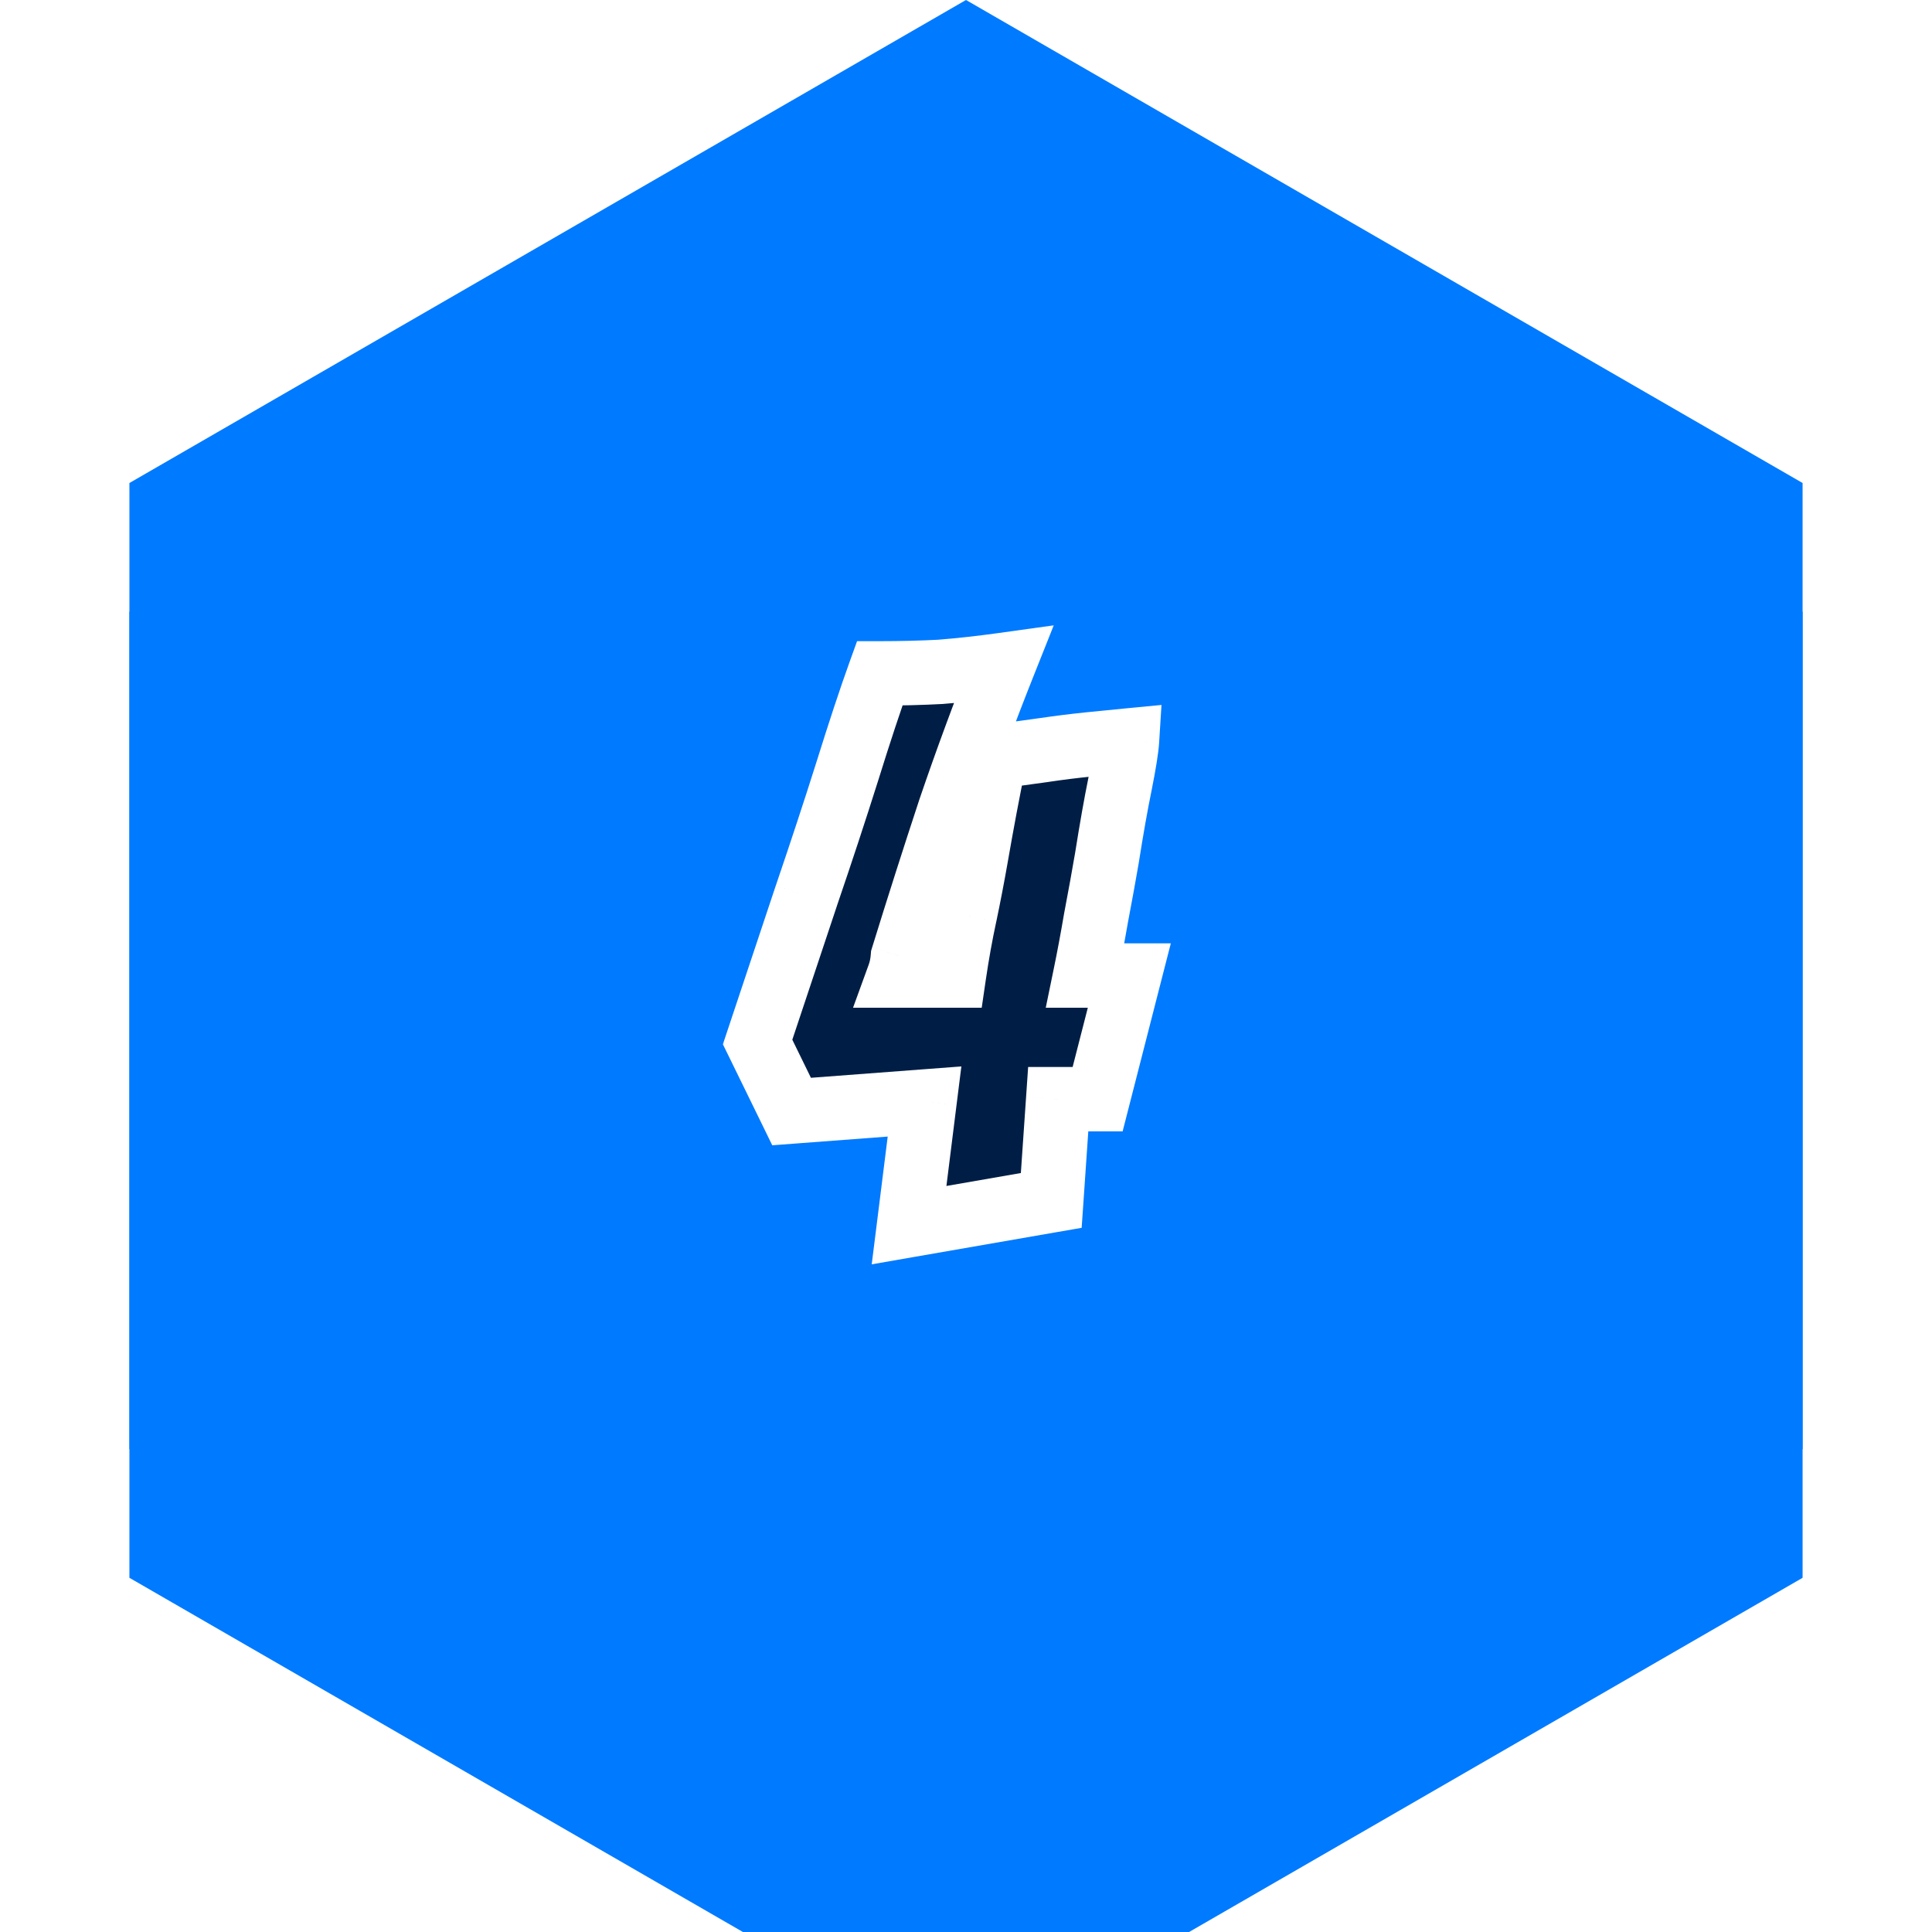 <svg width="60" height="60" viewBox="0 0 60 60" fill="none" xmlns="http://www.w3.org/2000/svg">
<g filter="url(#filter0_i_1_13494)">
<path d="M30 0L55.981 15V45L30 60L4.019 45V15L30 0Z" fill="#007AFF"/>
</g>
<path d="M6.019 16.155L30 2.309L53.981 16.155V43.845L30 57.691L6.019 43.845V16.155Z" stroke="#007AFF" stroke-width="4"/>
<mask id="path-3-outside-1_1_13494" maskUnits="userSpaceOnUse" x="22" y="19" width="15" height="21" fill="black">
<rect fill="white" x="22" y="19" width="15" height="21"/>
<path d="M28.232 38.048L28.712 34.208L24.584 34.52L23.528 32.36L25.04 27.824C25.504 26.464 25.928 25.176 26.312 23.96C26.696 22.728 27.032 21.712 27.32 20.912C27.992 20.912 28.624 20.896 29.216 20.864C29.824 20.816 30.472 20.744 31.16 20.648C30.568 22.136 30.016 23.632 29.504 25.136C29.008 26.64 28.52 28.168 28.04 29.72C28.024 29.928 27.984 30.12 27.92 30.296H29.624C29.72 29.64 29.832 29.016 29.96 28.424C30.088 27.816 30.208 27.192 30.32 26.552C30.4 26.088 30.488 25.6 30.584 25.088C30.68 24.576 30.784 24.048 30.896 23.504L32.456 23.288C32.888 23.224 33.336 23.168 33.8 23.12C34.264 23.072 34.664 23.032 35 23C34.984 23.256 34.912 23.704 34.784 24.344C34.656 24.968 34.52 25.736 34.376 26.648C34.28 27.208 34.168 27.824 34.04 28.496C33.928 29.152 33.816 29.752 33.704 30.296H35.072L34.088 34.136H32.864L32.648 37.28L28.232 38.048Z"/>
</mask>
<path d="M28.232 38.048L28.712 34.208L24.584 34.52L23.528 32.36L25.04 27.824C25.504 26.464 25.928 25.176 26.312 23.96C26.696 22.728 27.032 21.712 27.32 20.912C27.992 20.912 28.624 20.896 29.216 20.864C29.824 20.816 30.472 20.744 31.16 20.648C30.568 22.136 30.016 23.632 29.504 25.136C29.008 26.64 28.52 28.168 28.04 29.72C28.024 29.928 27.984 30.12 27.92 30.296H29.624C29.72 29.64 29.832 29.016 29.96 28.424C30.088 27.816 30.208 27.192 30.32 26.552C30.4 26.088 30.488 25.6 30.584 25.088C30.68 24.576 30.784 24.048 30.896 23.504L32.456 23.288C32.888 23.224 33.336 23.168 33.8 23.12C34.264 23.072 34.664 23.032 35 23C34.984 23.256 34.912 23.704 34.784 24.344C34.656 24.968 34.52 25.736 34.376 26.648C34.28 27.208 34.168 27.824 34.04 28.496C33.928 29.152 33.816 29.752 33.704 30.296H35.072L34.088 34.136H32.864L32.648 37.28L28.232 38.048Z" fill="#001E45"/>
<path d="M28.232 38.048L27.24 37.924L27.072 39.265L28.403 39.033L28.232 38.048ZM28.712 34.208L29.704 34.332L29.856 33.119L28.637 33.211L28.712 34.208ZM24.584 34.52L23.686 34.959L23.983 35.568L24.659 35.517L24.584 34.52ZM23.528 32.36L22.579 32.044L22.45 32.432L22.63 32.799L23.528 32.36ZM25.04 27.824L24.093 27.501L24.091 27.508L25.04 27.824ZM26.312 23.96L27.266 24.261L27.267 24.258L26.312 23.96ZM27.32 20.912V19.912H26.617L26.379 20.573L27.32 20.912ZM29.216 20.864L29.27 21.863L29.282 21.862L29.295 21.861L29.216 20.864ZM31.16 20.648L32.089 21.018L32.725 19.42L31.022 19.658L31.16 20.648ZM29.504 25.136L28.557 24.814L28.554 24.823L29.504 25.136ZM28.04 29.72L27.085 29.424L27.052 29.532L27.043 29.643L28.04 29.72ZM27.92 30.296L26.98 29.954L26.492 31.296H27.92V30.296ZM29.624 30.296V31.296H30.488L30.613 30.441L29.624 30.296ZM29.96 28.424L30.937 28.635L30.939 28.63L29.96 28.424ZM30.32 26.552L31.305 26.724L31.305 26.722L30.32 26.552ZM30.896 23.504L30.759 22.513L30.059 22.61L29.916 23.302L30.896 23.504ZM32.456 23.288L32.593 24.279L32.602 24.277L32.456 23.288ZM33.8 23.12L33.903 24.115H33.903L33.8 23.12ZM35 23L35.998 23.062L36.071 21.893L34.905 22.005L35 23ZM34.784 24.344L35.764 24.545L35.765 24.54L34.784 24.344ZM34.376 26.648L35.362 26.817L35.364 26.804L34.376 26.648ZM34.04 28.496L33.058 28.309L33.056 28.318L33.054 28.328L34.04 28.496ZM33.704 30.296L32.724 30.094L32.477 31.296H33.704V30.296ZM35.072 30.296L36.041 30.544L36.361 29.296H35.072V30.296ZM34.088 34.136V35.136H34.864L35.057 34.384L34.088 34.136ZM32.864 34.136V33.136H31.93L31.866 34.068L32.864 34.136ZM32.648 37.28L32.819 38.265L33.592 38.131L33.646 37.349L32.648 37.28ZM29.224 38.172L29.704 34.332L27.72 34.084L27.24 37.924L29.224 38.172ZM28.637 33.211L24.509 33.523L24.659 35.517L28.787 35.205L28.637 33.211ZM25.482 34.081L24.426 31.921L22.63 32.799L23.686 34.959L25.482 34.081ZM24.477 32.676L25.989 28.14L24.091 27.508L22.579 32.044L24.477 32.676ZM25.986 28.147C26.453 26.781 26.879 25.485 27.266 24.261L25.358 23.659C24.977 24.867 24.555 26.147 24.094 27.501L25.986 28.147ZM27.267 24.258C27.648 23.033 27.98 22.032 28.261 21.251L26.379 20.573C26.084 21.392 25.744 22.423 25.357 23.662L27.267 24.258ZM27.32 21.912C28.008 21.912 28.658 21.896 29.27 21.863L29.162 19.866C28.59 19.896 27.976 19.912 27.32 19.912V21.912ZM29.295 21.861C29.925 21.811 30.593 21.737 31.298 21.638L31.022 19.658C30.351 19.751 29.723 19.821 29.137 19.867L29.295 21.861ZM30.231 20.278C29.633 21.782 29.075 23.294 28.557 24.814L30.451 25.458C30.957 23.97 31.503 22.49 32.089 21.018L30.231 20.278ZM28.554 24.823C28.056 26.333 27.566 27.867 27.085 29.424L28.995 30.015C29.474 28.469 29.96 26.947 30.454 25.449L28.554 24.823ZM27.043 29.643C27.033 29.771 27.01 29.873 26.98 29.954L28.86 30.638C28.958 30.367 29.015 30.085 29.037 29.797L27.043 29.643ZM27.92 31.296H29.624V29.296H27.92V31.296ZM30.613 30.441C30.706 29.805 30.815 29.203 30.937 28.635L28.983 28.213C28.849 28.829 28.733 29.475 28.634 30.151L30.613 30.441ZM30.939 28.63C31.069 28.01 31.191 27.375 31.305 26.724L29.335 26.38C29.225 27.009 29.107 27.622 28.982 28.218L30.939 28.63ZM31.305 26.722C31.385 26.263 31.472 25.78 31.567 25.272L29.601 24.904C29.504 25.42 29.415 25.913 29.334 26.382L31.305 26.722ZM31.567 25.272C31.662 24.767 31.765 24.244 31.875 23.706L29.916 23.302C29.803 23.852 29.698 24.386 29.601 24.904L31.567 25.272ZM31.033 24.494L32.593 24.279L32.319 22.297L30.759 22.513L31.033 24.494ZM32.602 24.277C33.019 24.215 33.453 24.161 33.903 24.115L33.697 22.125C33.219 22.175 32.757 22.233 32.309 22.299L32.602 24.277ZM33.903 24.115C34.365 24.067 34.762 24.027 35.095 23.995L34.905 22.005C34.566 22.037 34.163 22.077 33.697 22.125L33.903 24.115ZM34.002 22.938C33.991 23.118 33.932 23.505 33.803 24.148L35.765 24.54C35.892 23.903 35.977 23.394 35.998 23.062L34.002 22.938ZM33.804 24.143C33.672 24.787 33.534 25.571 33.388 26.492L35.364 26.804C35.506 25.901 35.64 25.149 35.764 24.545L33.804 24.143ZM33.39 26.479C33.296 27.032 33.185 27.642 33.058 28.309L35.022 28.683C35.151 28.006 35.264 27.384 35.362 26.817L33.39 26.479ZM33.054 28.328C32.944 28.975 32.834 29.563 32.724 30.094L34.684 30.498C34.798 29.941 34.912 29.329 35.026 28.664L33.054 28.328ZM33.704 31.296H35.072V29.296H33.704V31.296ZM34.103 30.048L33.119 33.888L35.057 34.384L36.041 30.544L34.103 30.048ZM34.088 33.136H32.864V35.136H34.088V33.136ZM31.866 34.068L31.65 37.212L33.646 37.349L33.862 34.205L31.866 34.068ZM32.477 36.295L28.061 37.063L28.403 39.033L32.819 38.265L32.477 36.295Z" fill="white" mask="url(#path-3-outside-1_1_13494)"/>
<defs>
<filter id="filter0_i_1_13494" x="4.019" y="0" width="51.962" height="64" filterUnits="userSpaceOnUse" color-interpolation-filters="sRGB">
<feFlood flood-opacity="0" result="BackgroundImageFix"/>
<feBlend mode="normal" in="SourceGraphic" in2="BackgroundImageFix" result="shape"/>
<feColorMatrix in="SourceAlpha" type="matrix" values="0 0 0 0 0 0 0 0 0 0 0 0 0 0 0 0 0 0 127 0" result="hardAlpha"/>
<feOffset dy="4"/>
<feGaussianBlur stdDeviation="2"/>
<feComposite in2="hardAlpha" operator="arithmetic" k2="-1" k3="1"/>
<feColorMatrix type="matrix" values="0 0 0 0 0 0 0 0 0 0 0 0 0 0 0 0 0 0 1 0"/>
<feBlend mode="normal" in2="shape" result="effect1_innerShadow_1_13494"/>
</filter>
</defs>
</svg>
